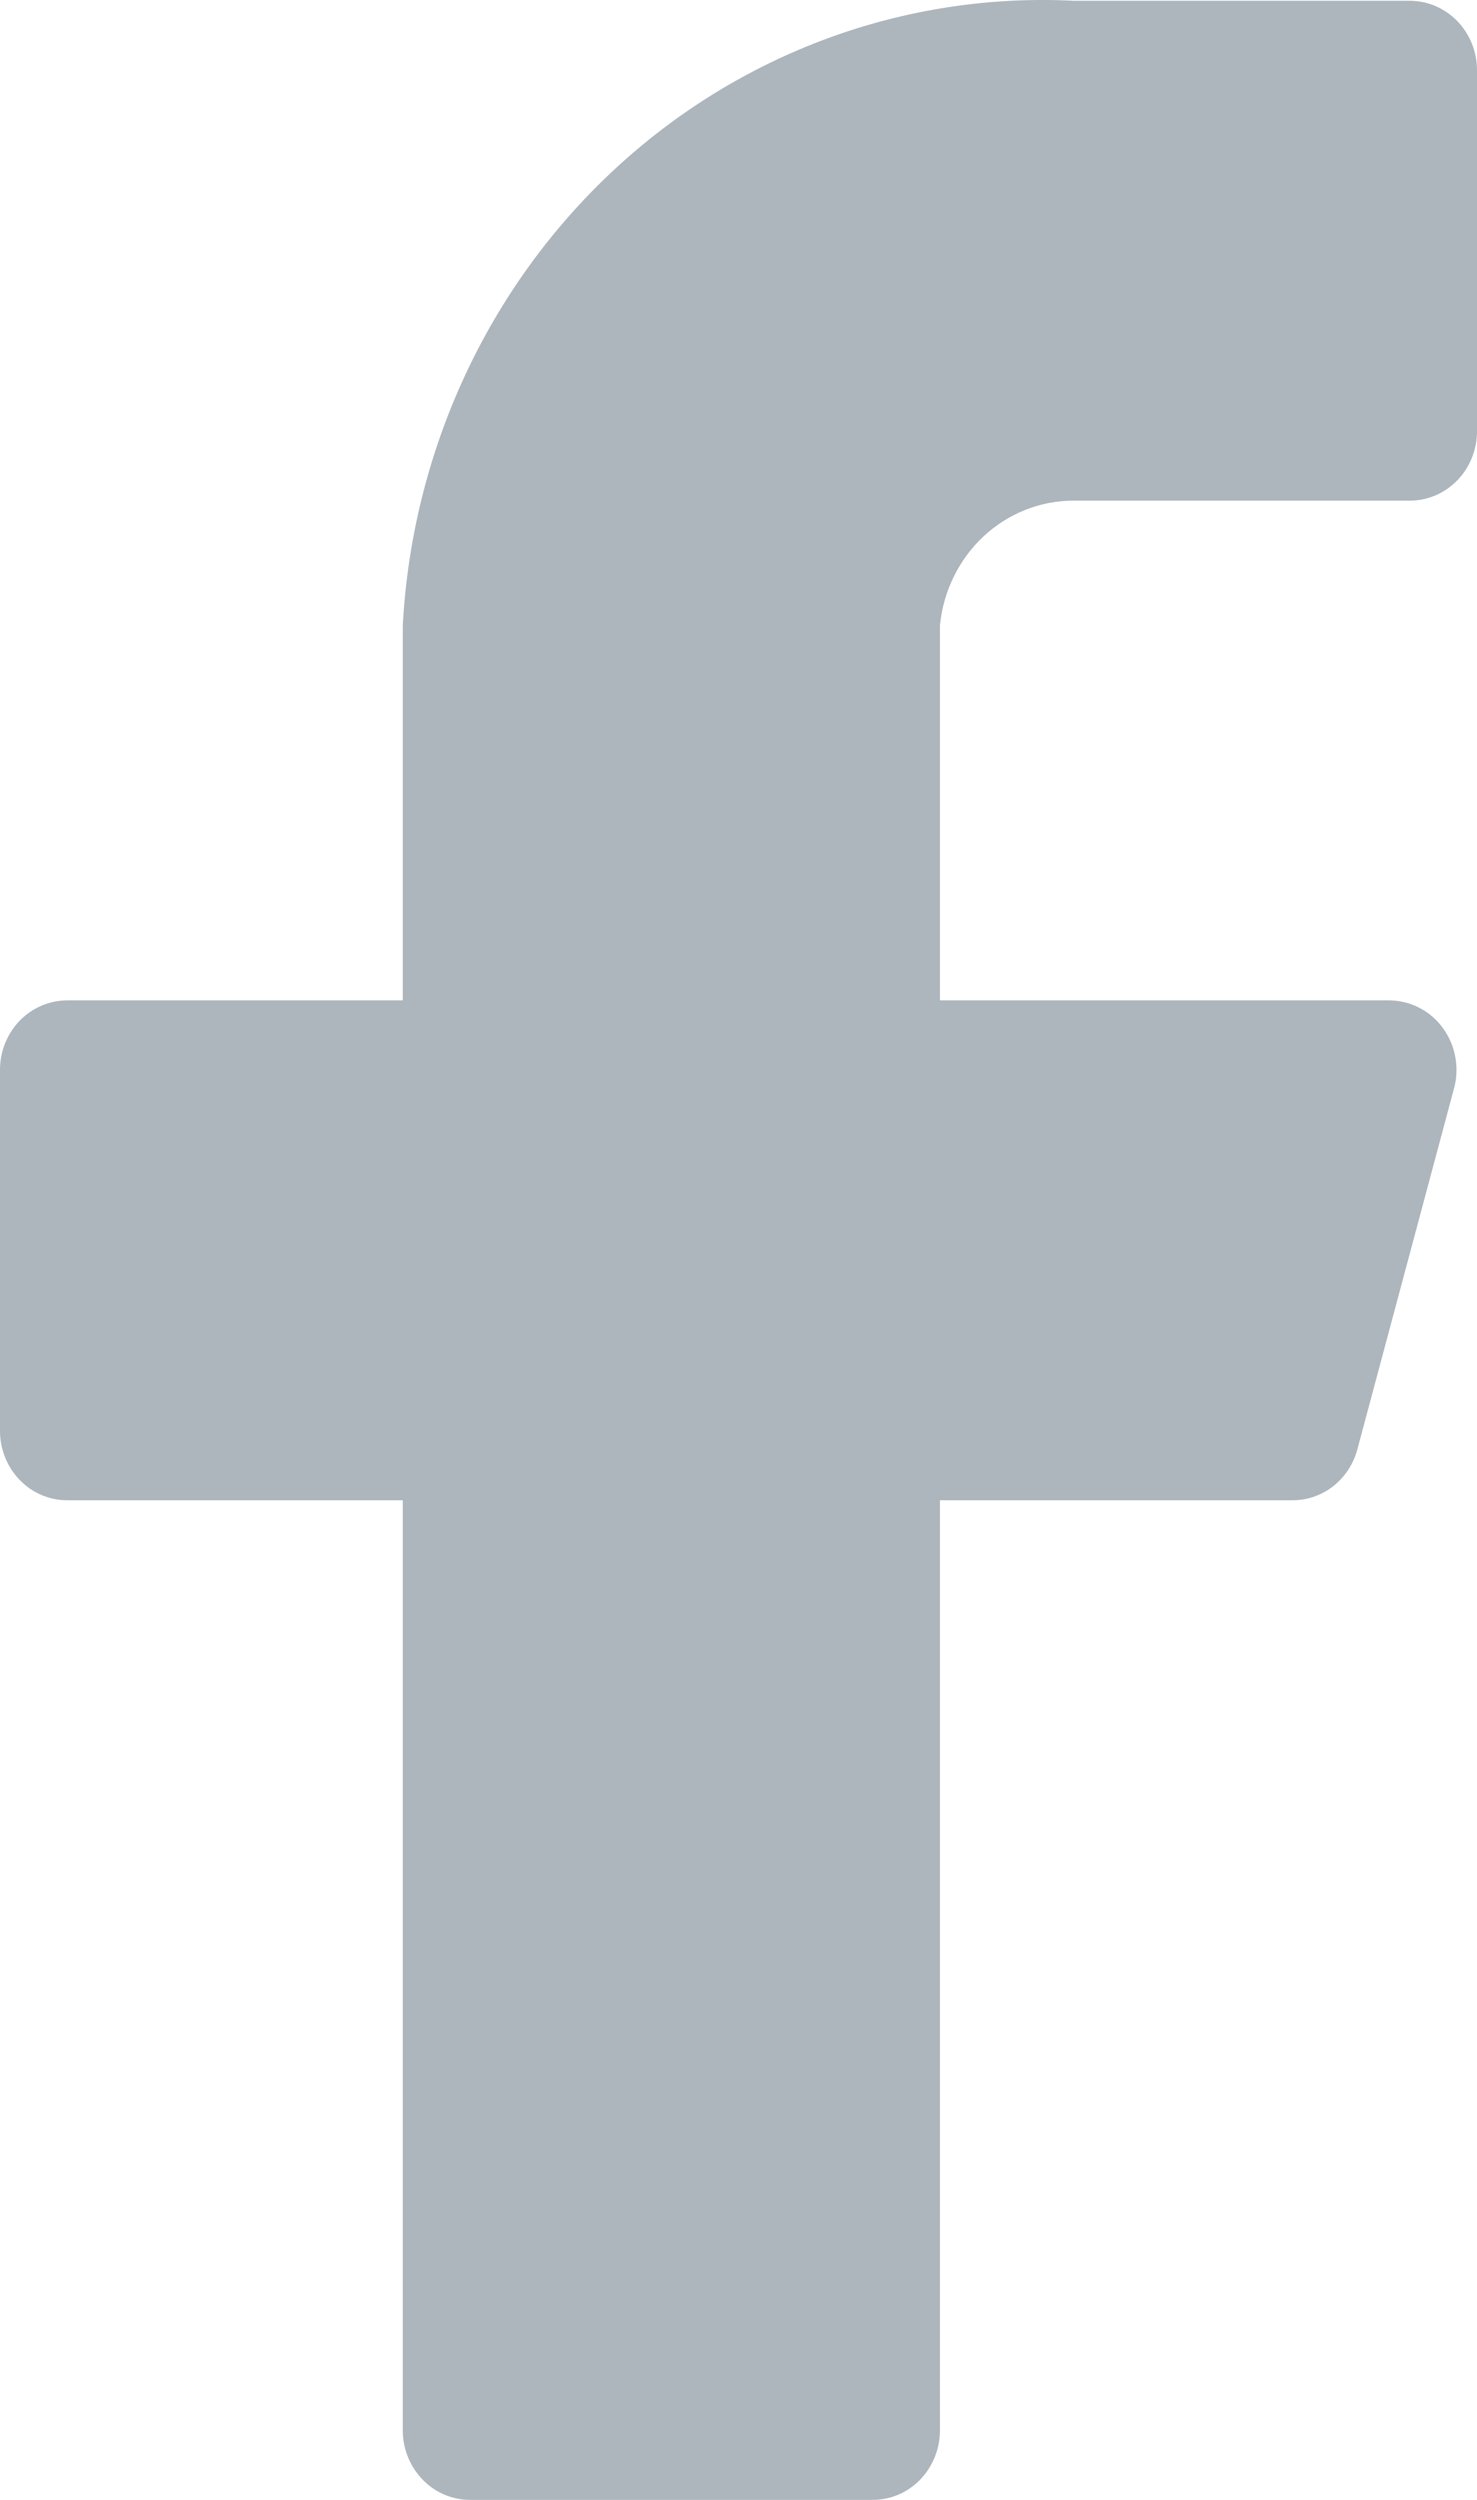 <svg width="13" height="22" viewBox="0 0 13 22" fill="none" xmlns="http://www.w3.org/2000/svg">
<path d="M13 0.618C13 0.456 12.938 0.301 12.827 0.186C12.716 0.072 12.566 0.007 12.409 0.007H9.455C7.967 -0.069 6.51 0.466 5.403 1.496C4.296 2.526 3.628 3.968 3.545 5.505V8.804H0.591C0.434 8.804 0.284 8.869 0.173 8.983C0.062 9.098 0 9.253 0 9.415V12.592C0 12.754 0.062 12.909 0.173 13.024C0.284 13.139 0.434 13.203 0.591 13.203H3.545V21.389C3.545 21.551 3.608 21.706 3.719 21.821C3.829 21.936 3.98 22 4.136 22H7.682C7.839 22 7.989 21.936 8.1 21.821C8.21 21.706 8.273 21.551 8.273 21.389V13.203H11.369C11.501 13.205 11.629 13.161 11.734 13.08C11.838 12.998 11.914 12.882 11.948 12.751L12.799 9.574C12.823 9.484 12.826 9.389 12.808 9.297C12.791 9.206 12.753 9.119 12.698 9.045C12.644 8.971 12.573 8.91 12.492 8.869C12.411 8.827 12.322 8.805 12.232 8.804H8.273V5.505C8.302 5.203 8.44 4.923 8.658 4.719C8.877 4.516 9.161 4.404 9.455 4.406H12.409C12.566 4.406 12.716 4.341 12.827 4.227C12.938 4.112 13 3.957 13 3.795V0.618Z" fill="#ADB5BD"/>
</svg>

